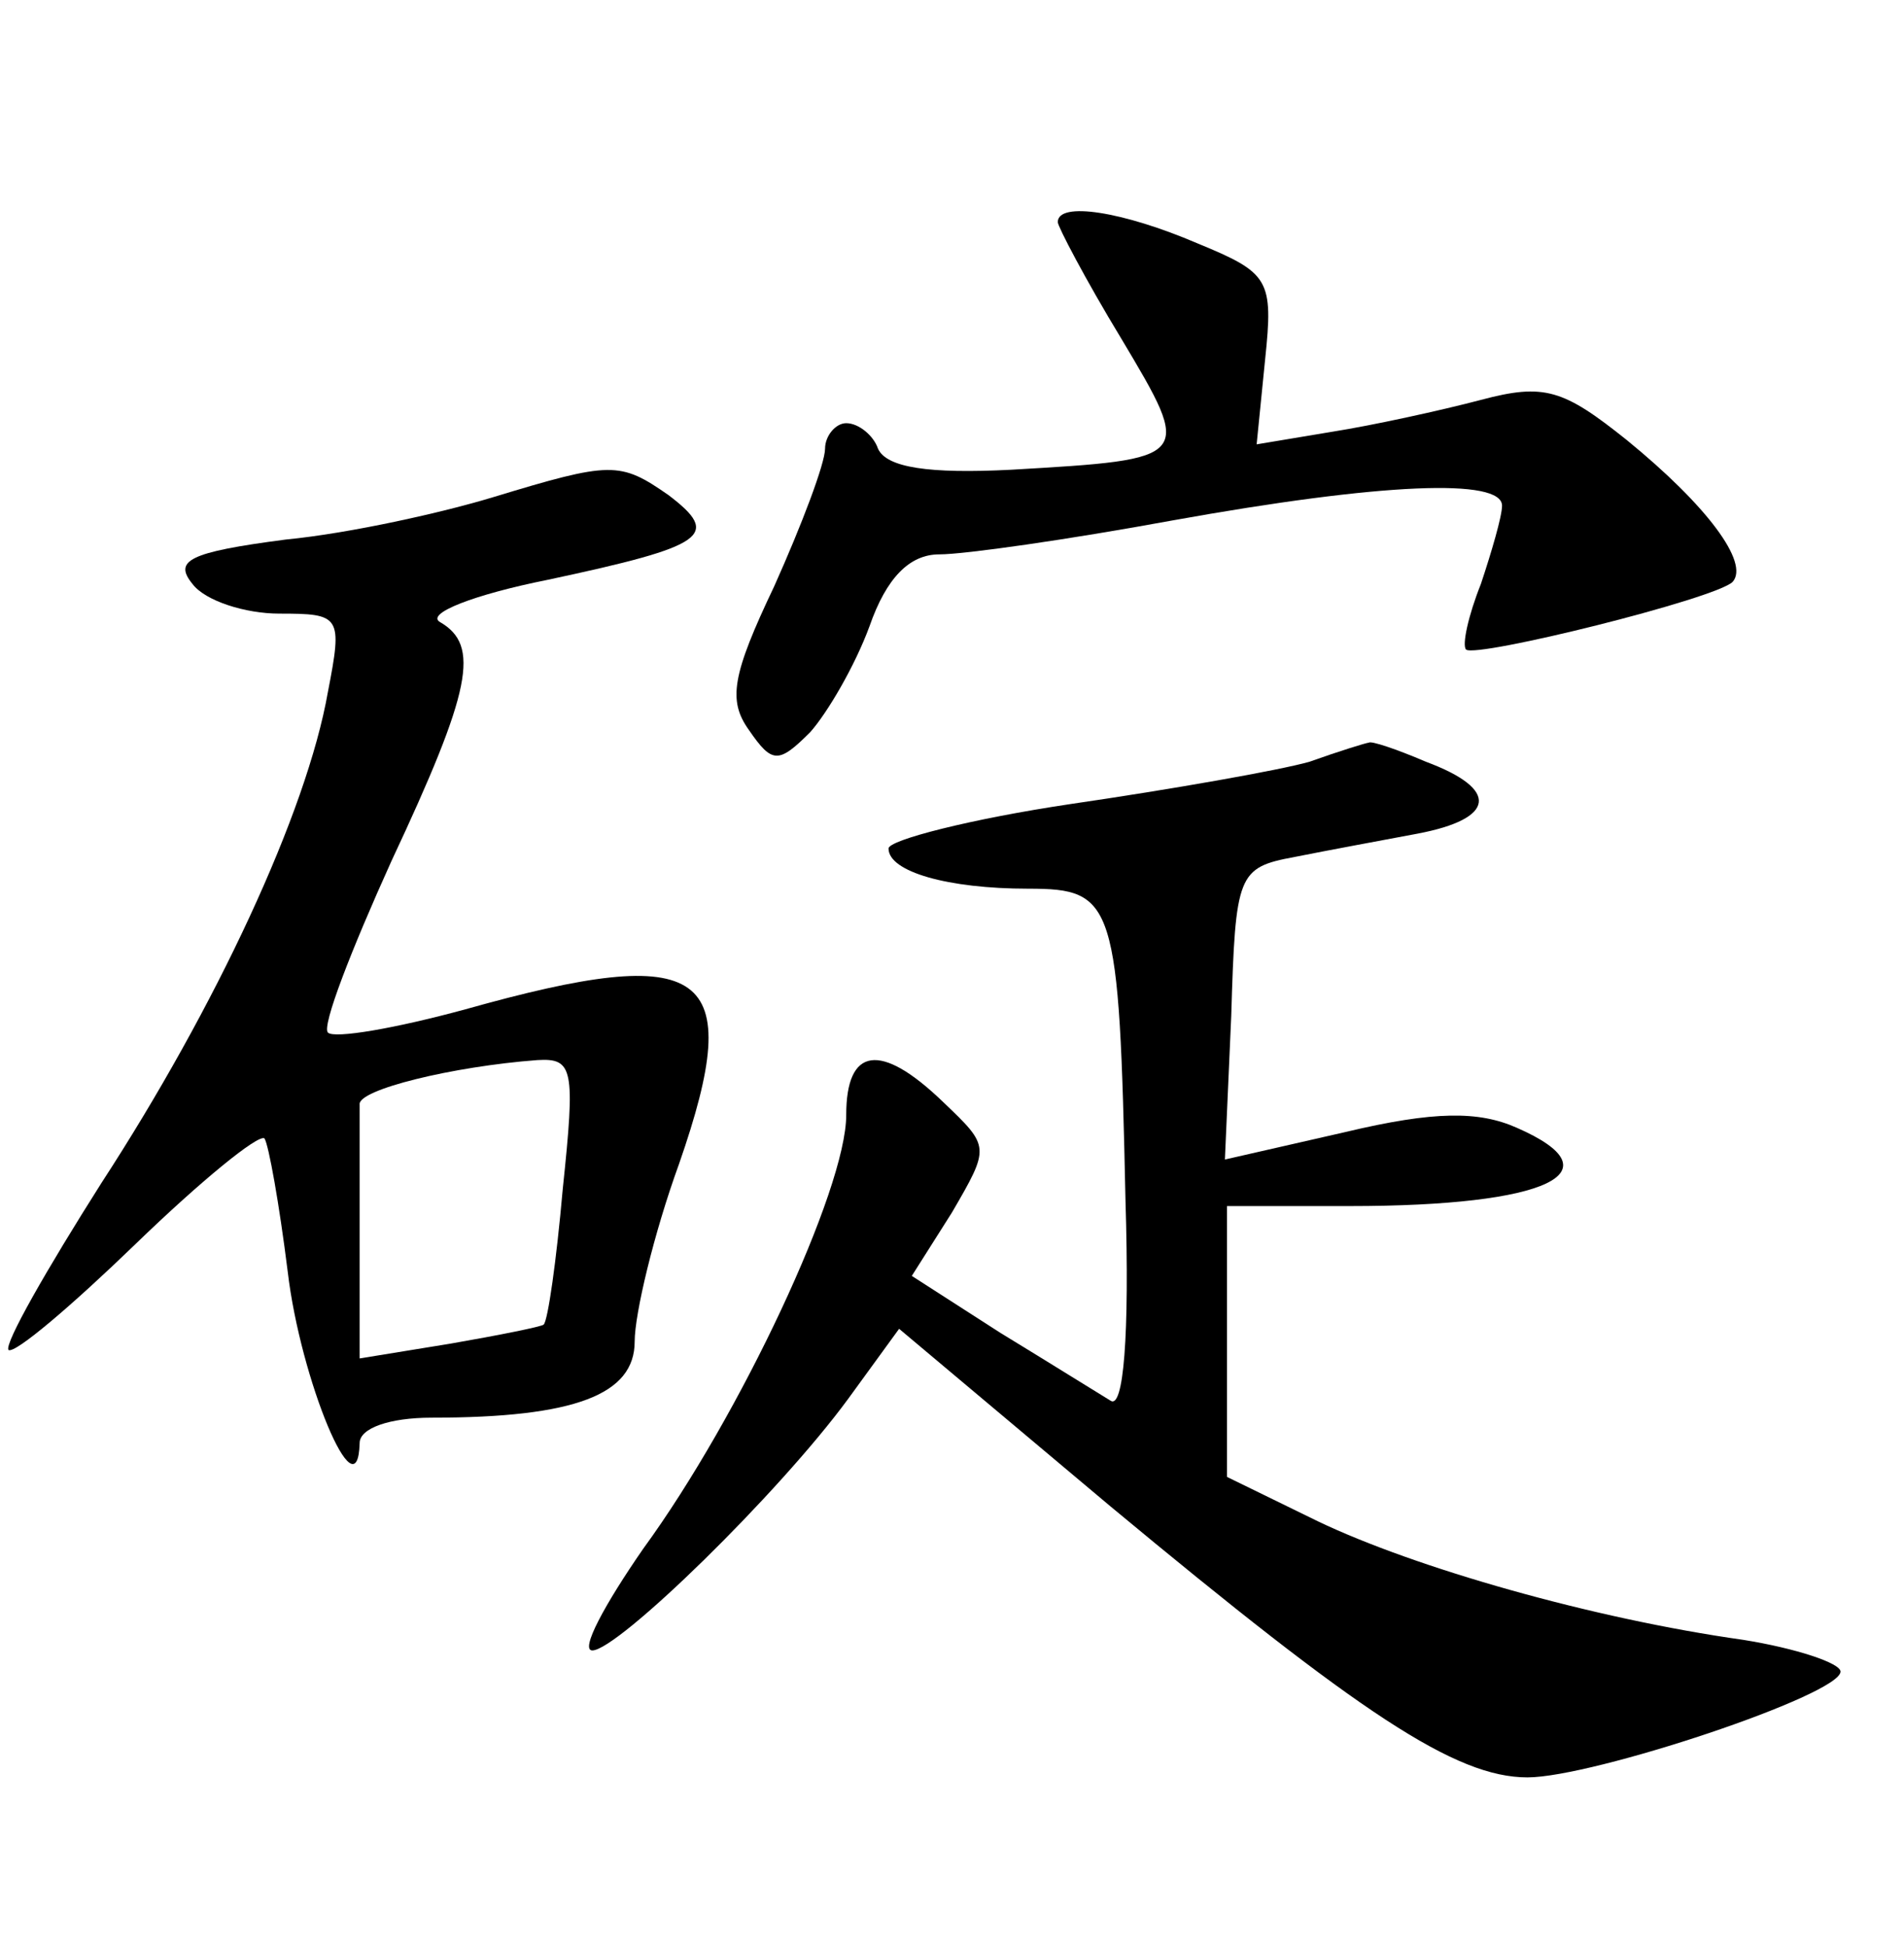 <?xml version="1.0" standalone="no"?>
<!DOCTYPE svg PUBLIC "-//W3C//DTD SVG 20010904//EN"
 "http://www.w3.org/TR/2001/REC-SVG-20010904/DTD/svg10.dtd">
<svg version="1.0" xmlns="http://www.w3.org/2000/svg"
 width="90pt" height="92pt" viewBox="0 0 90 92"
 preserveAspectRatio="xMidYMid meet">
<g transform="translate(0,92) scale(0.1,-0.1)"
fill="#000000" stroke="none">
<path d="M500 815 c0 -2 13 -27 30 -55 34 -57 34 -57 -52 -62 -39 -2 -59 1
-63 10 -2 6 -9 12 -15 12 -5 0 -10 -6 -10 -12 0 -7 -11 -36 -24 -65 -20 -42
-22 -54 -12 -68 11 -16 14 -16 29 -1 8 9 21 31 28 50 8 23 19 34 33 34 12 0
61 7 110 16 100 18 156 20 156 7 0 -5 -5 -22 -10 -37 -6 -15 -9 -29 -7 -31 5
-4 118 24 126 32 8 9 -12 36 -50 67 -30 24 -39 27 -69 19 -19 -5 -51 -12 -70
-15 l-36 -6 4 40 c4 38 2 41 -32 55 -35 15 -66 20 -66 10z"/>
<path d="M233 685 c-23 -7 -67 -17 -98 -20 -46 -6 -53 -10 -44 -21 6 -8 25
-14 41 -14 29 0 30 -1 23 -37 -10 -57 -53 -149 -107 -232 -26 -41 -46 -76 -44
-79 3 -2 30 21 60 50 31 30 58 52 61 50 2 -3 7 -31 11 -63 6 -51 33 -116 34
-81 0 7 14 12 34 12 68 0 96 11 96 36 0 13 9 51 21 84 32 92 13 105 -101 73
-33 -9 -62 -14 -65 -11 -3 3 11 39 30 81 38 81 42 102 23 113 -7 4 16 13 51
20 75 16 82 21 57 40 -23 16 -27 16 -83 -1z m33 -327 c-3 -34 -7 -62 -9 -64
-1 -1 -21 -5 -44 -9 l-43 -7 0 56 c0 31 0 59 0 64 -1 7 44 18 84 21 17 1 18
-4 12 -61z"/>
<path d="M619 560 c-14 -4 -65 -13 -113 -20 -47 -7 -86 -17 -86 -21 0 -11 28
-19 66 -19 41 0 43 -6 46 -147 2 -65 -1 -99 -7 -95 -5 3 -29 18 -52 32 l-42
27 19 30 c18 31 18 31 -4 52 -30 29 -46 26 -46 -6 0 -35 -50 -142 -96 -205
-18 -26 -30 -48 -24 -48 12 0 88 74 121 119 l24 33 100 -84 c118 -98 163 -128
197 -128 31 0 148 39 148 50 0 4 -21 11 -46 15 -71 10 -155 34 -201 56 l-43
21 0 64 0 64 58 0 c94 0 127 16 79 37 -18 8 -39 8 -81 -2 l-57 -13 3 68 c2 67
3 70 30 75 15 3 42 8 58 11 37 7 39 21 4 34 -14 6 -26 10 -27 9 -1 0 -14 -4
-28 -9z"/>
</g>
</svg>

